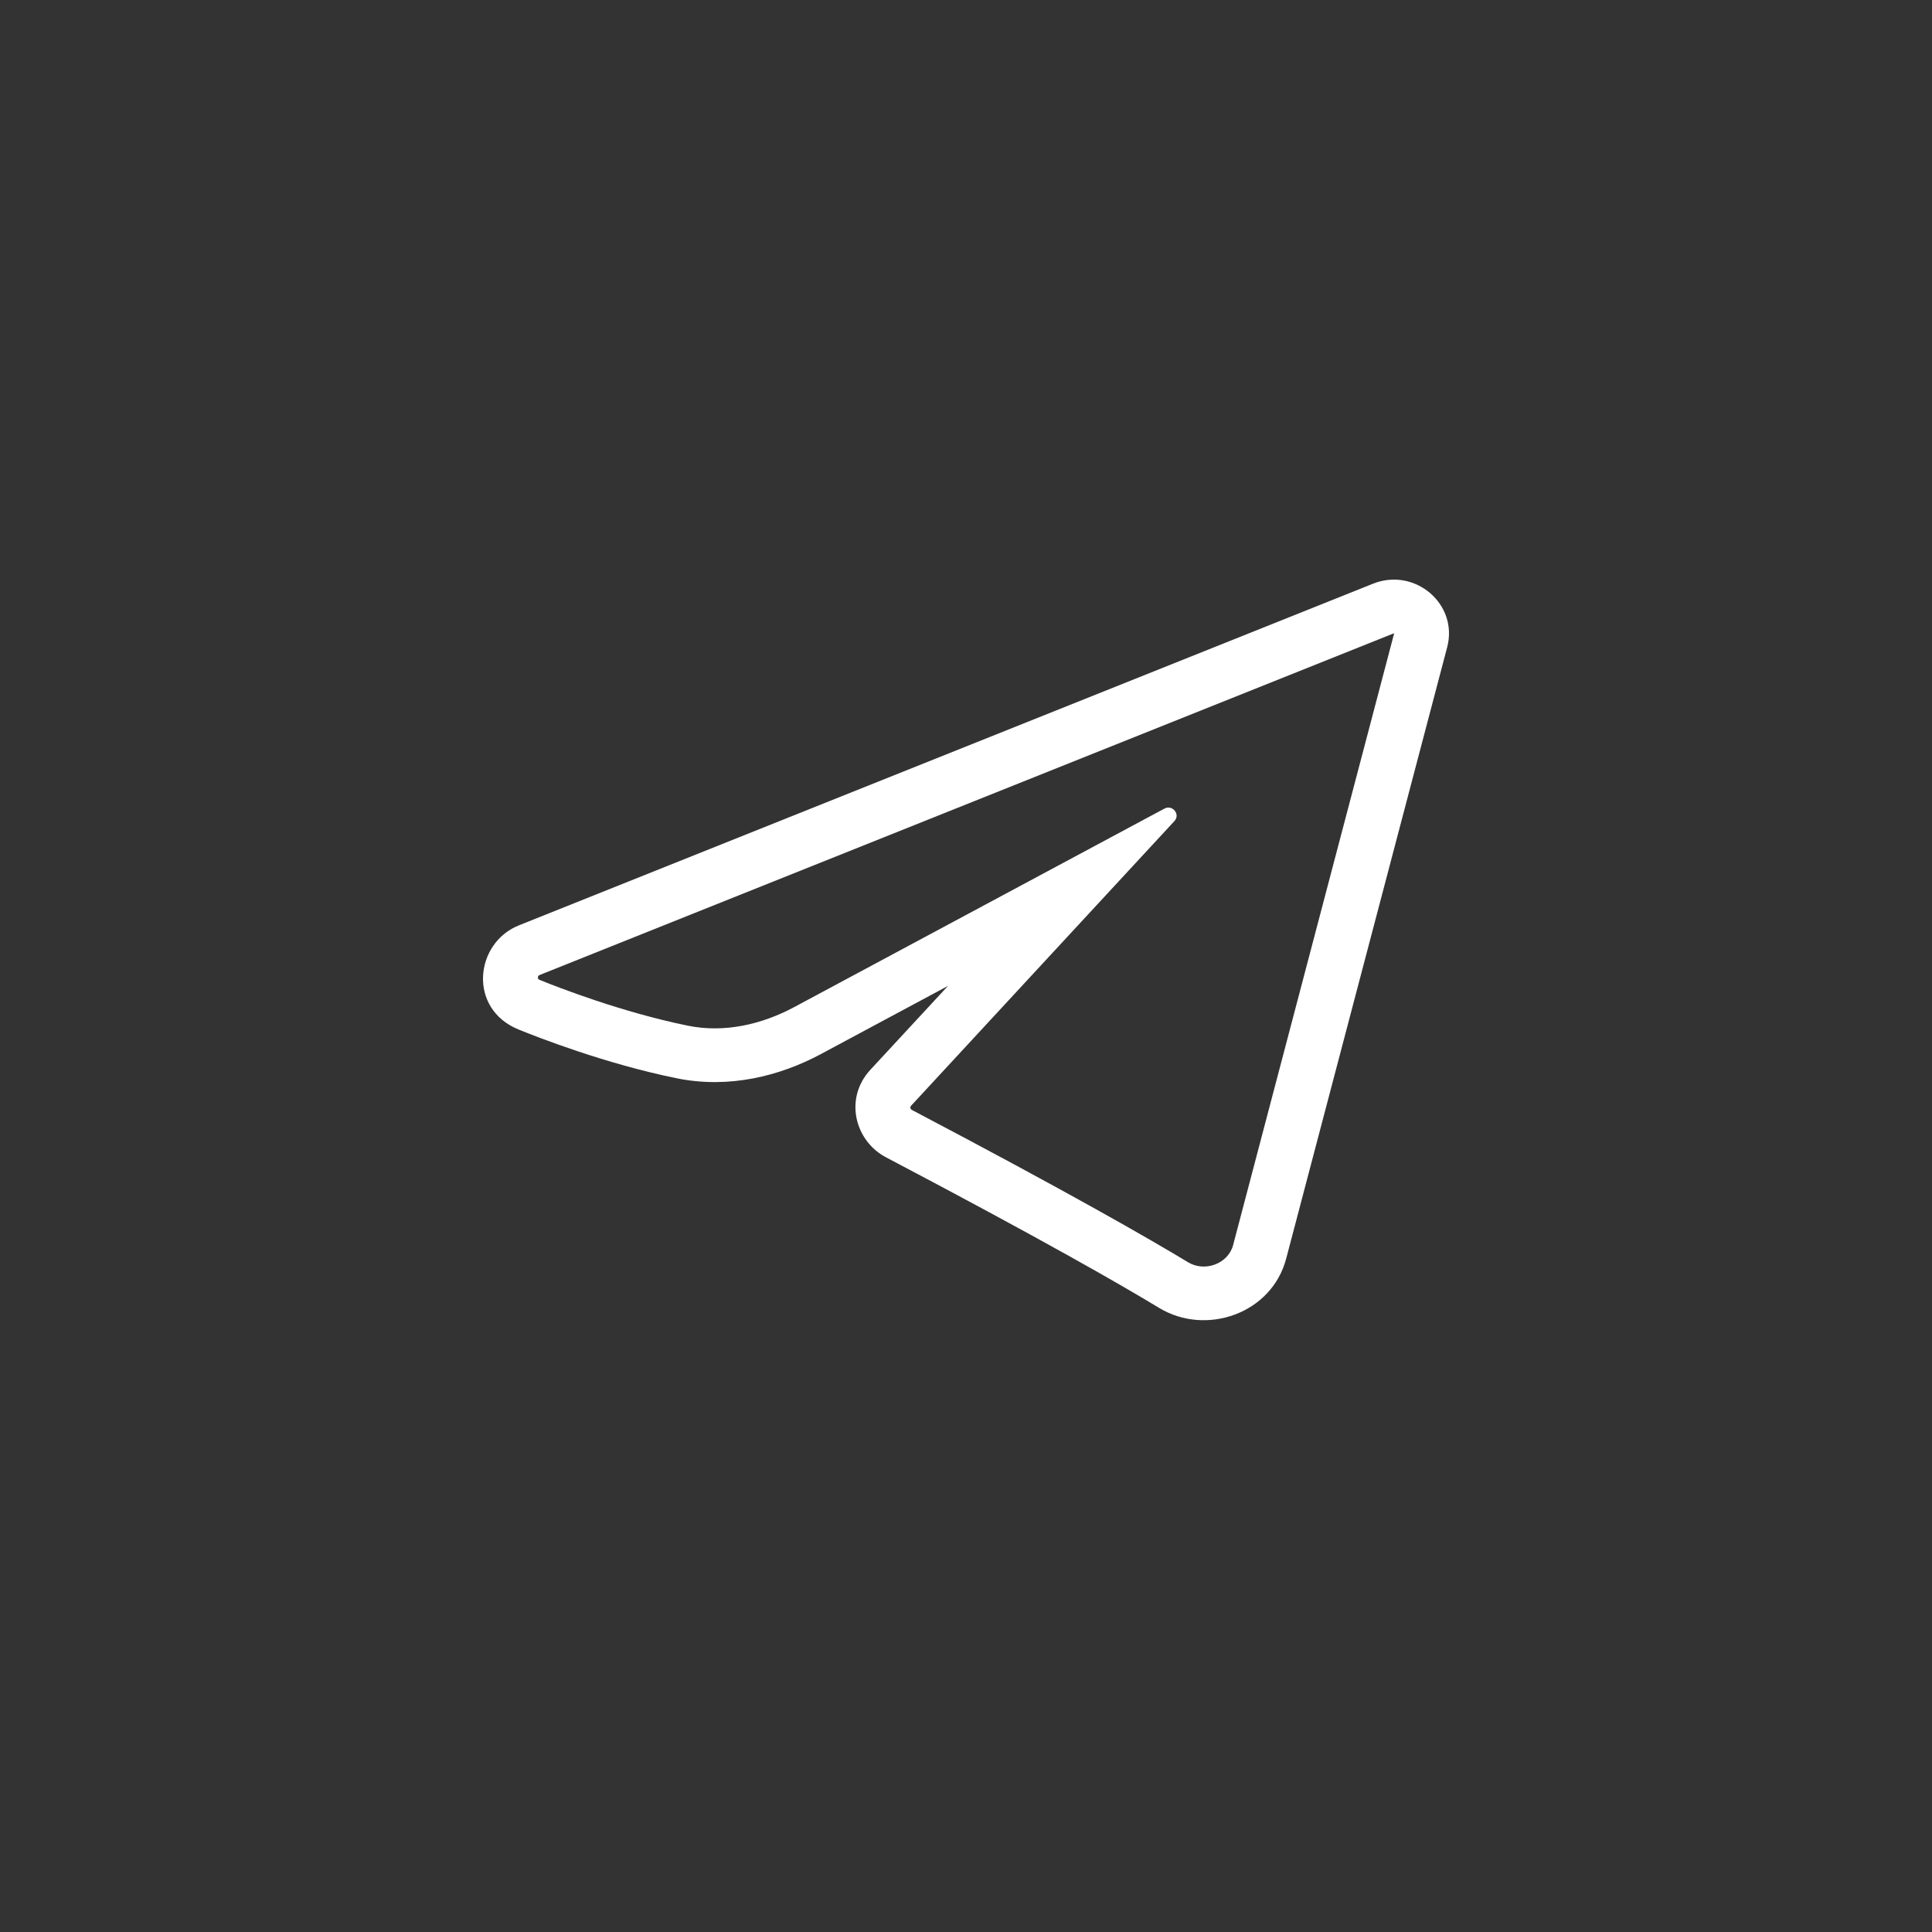 <?xml version="1.0" encoding="utf-8"?><svg width="60" height="60" fill="none" xmlns="http://www.w3.org/2000/svg" viewBox="0 0 60 60"><rect x="0" y="0" width="60" height="60" fill="#333333" stroke="none"/><path fill-rule="evenodd" clip-rule="evenodd" d="M44.944 20.097l-5 18.989c-.453 1.72-2.495 2.41-3.943 1.534-1.185-.718-3.651-2.136-8.488-4.68-.963-.506-1.308-1.825-.482-2.718l2.41-2.604-3.951 2.119c-1.275.683-2.852 1.081-4.48.749-2.208-.451-4.282-1.26-4.908-1.515-1.576-.642-1.362-2.684.012-3.233l26.524-10.61c1.303-.521 2.657.634 2.306 1.969zM16.758 30.28c-.07.027-.072.122-.002.15.595.242 2.552 1.004 4.603 1.423 1.134.232 2.296-.035 3.312-.58l11.489-6.16c.253-.136.506.178.312.387l-8.178 8.84c-.037.04-.024.105.025.13 4.854 2.554 7.352 3.989 8.578 4.731.52.314 1.245.046 1.398-.532l4.999-18.99c.002-.006-.005-.012-.012-.009l-26.524 10.61z" fill="#fff"/></svg>
